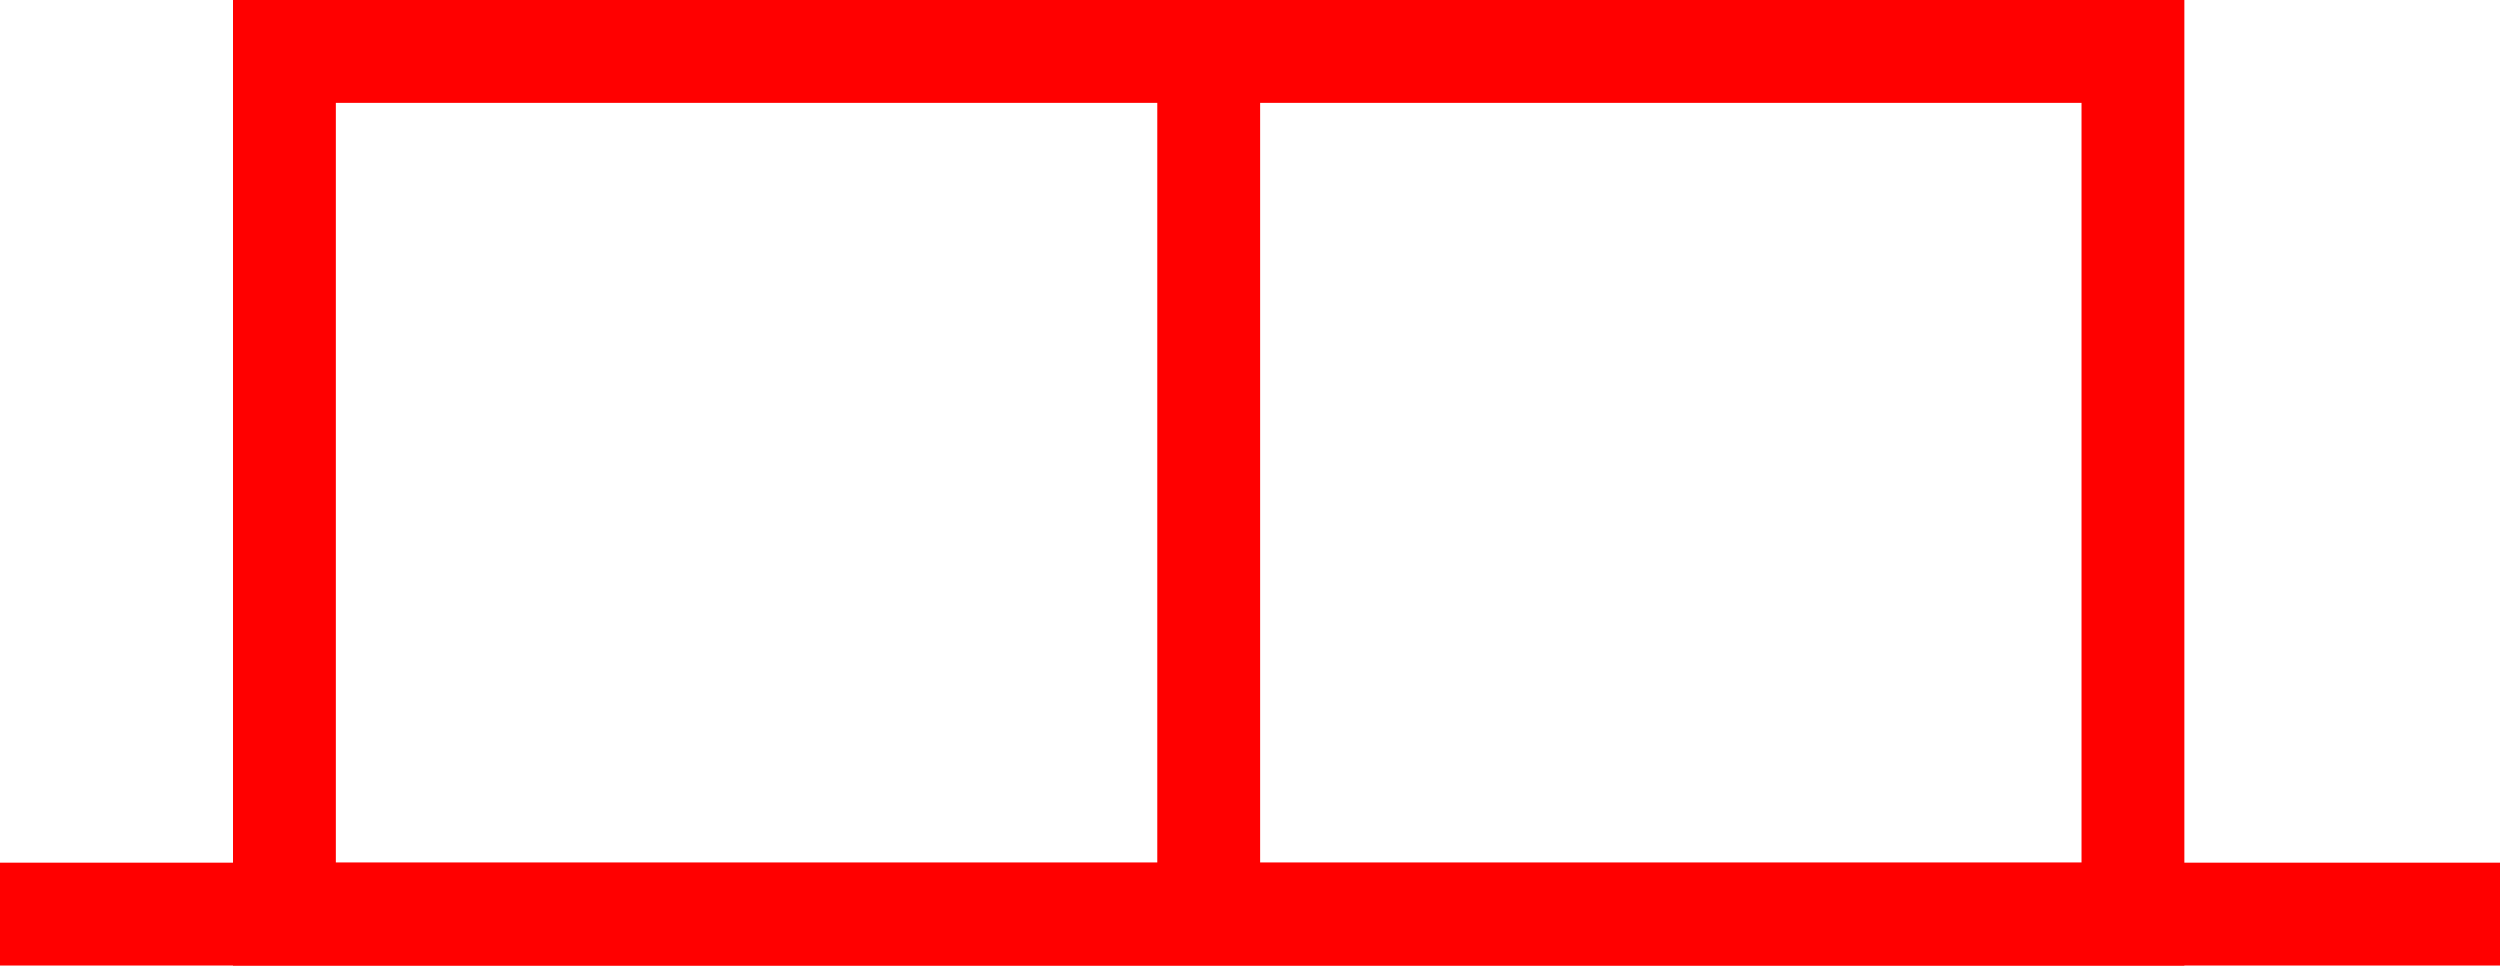 <svg xmlns="http://www.w3.org/2000/svg" width="48.616" height="18.776" viewBox="0 0 48.616 18.776">
  <g id="_050009" data-name="050009" transform="translate(-83.129 -888.286)">
    <path id="路径_85" data-name="路径 85" d="M2065.607,2070.062H2027.66v-18.776h37.947Zm-35.947-2h33.947v-14.776H2029.66Z" transform="translate(-1940 -1163)" fill="red"/>
    <rect id="矩形_35" data-name="矩形 35" width="2" height="16.775" transform="translate(105.634 889.286)" fill="red"/>
    <rect id="矩形_36" data-name="矩形 36" width="48.616" height="2" transform="translate(83.129 905.062)" fill="red"/>
  </g>
</svg>
